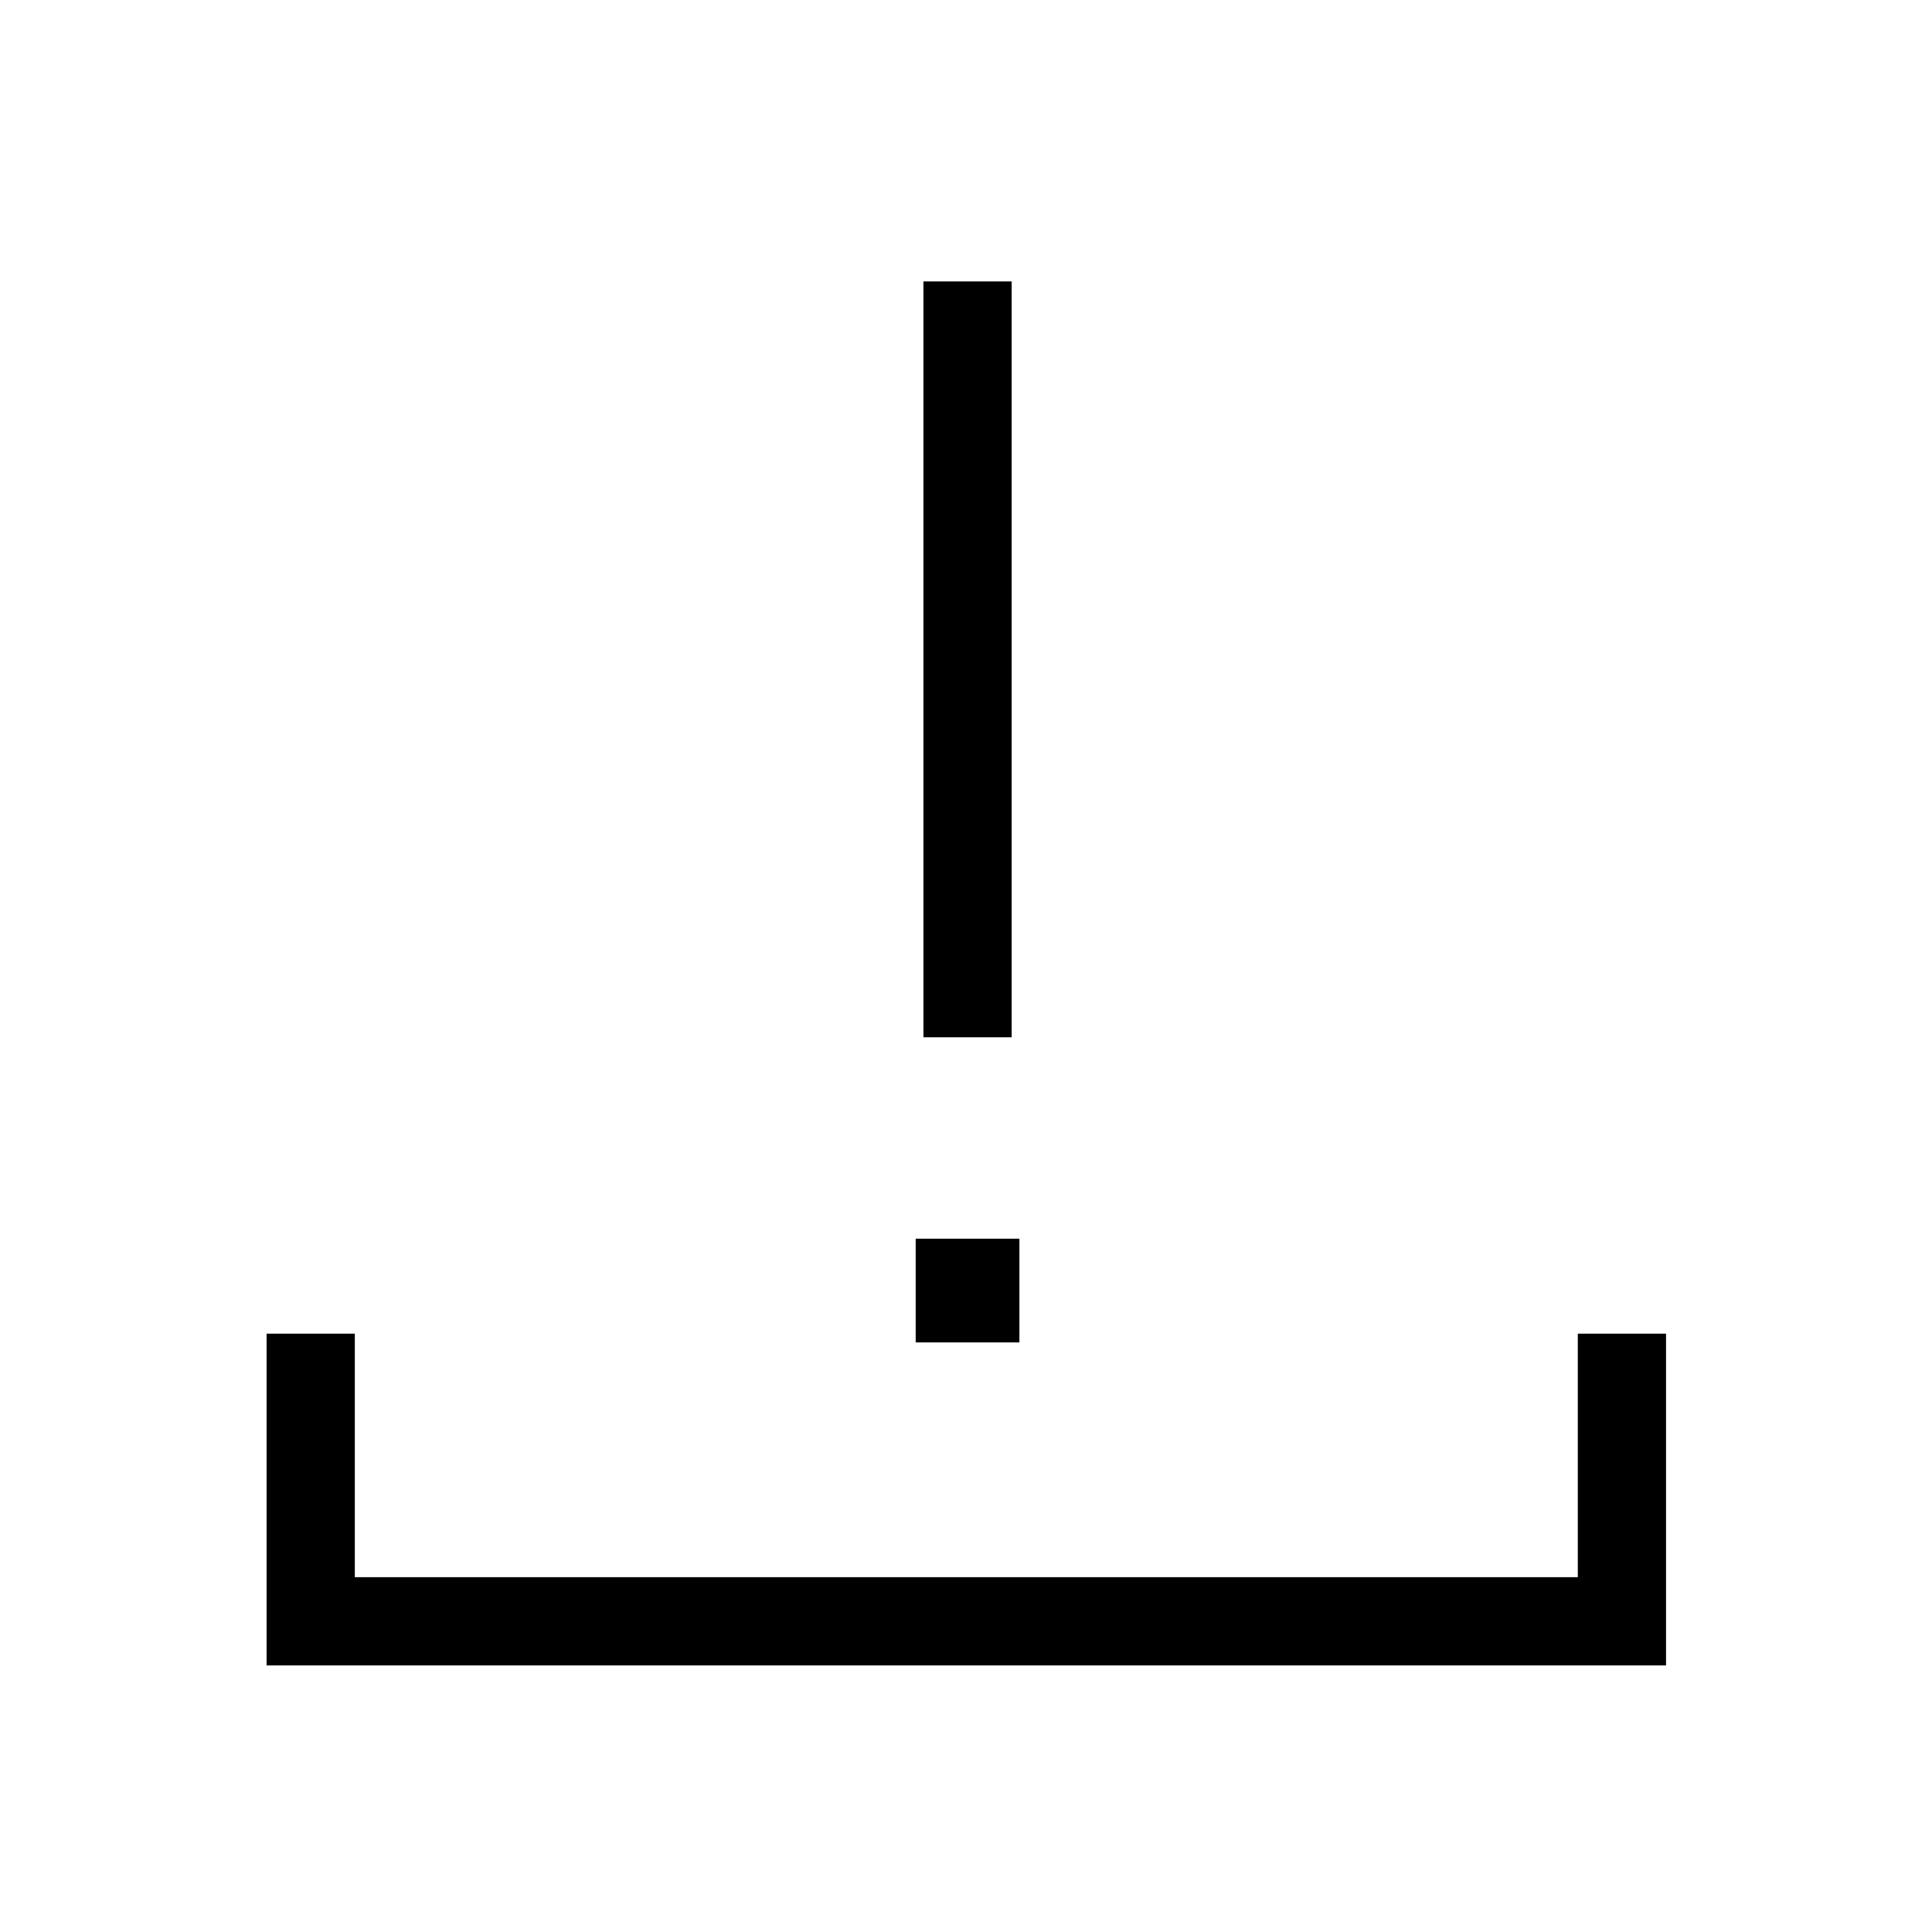 <svg xmlns="http://www.w3.org/2000/svg" height="48" viewBox="0 -960 960 960" width="48"><path d="M132.462-132.462v-164.845h43.845v121H784v-121h43.846v164.845H132.462Zm326.385-312.114v-375.577h43.845v375.577h-43.845ZM455-292.962V-344.5h51.538v51.538H455Z"/></svg>